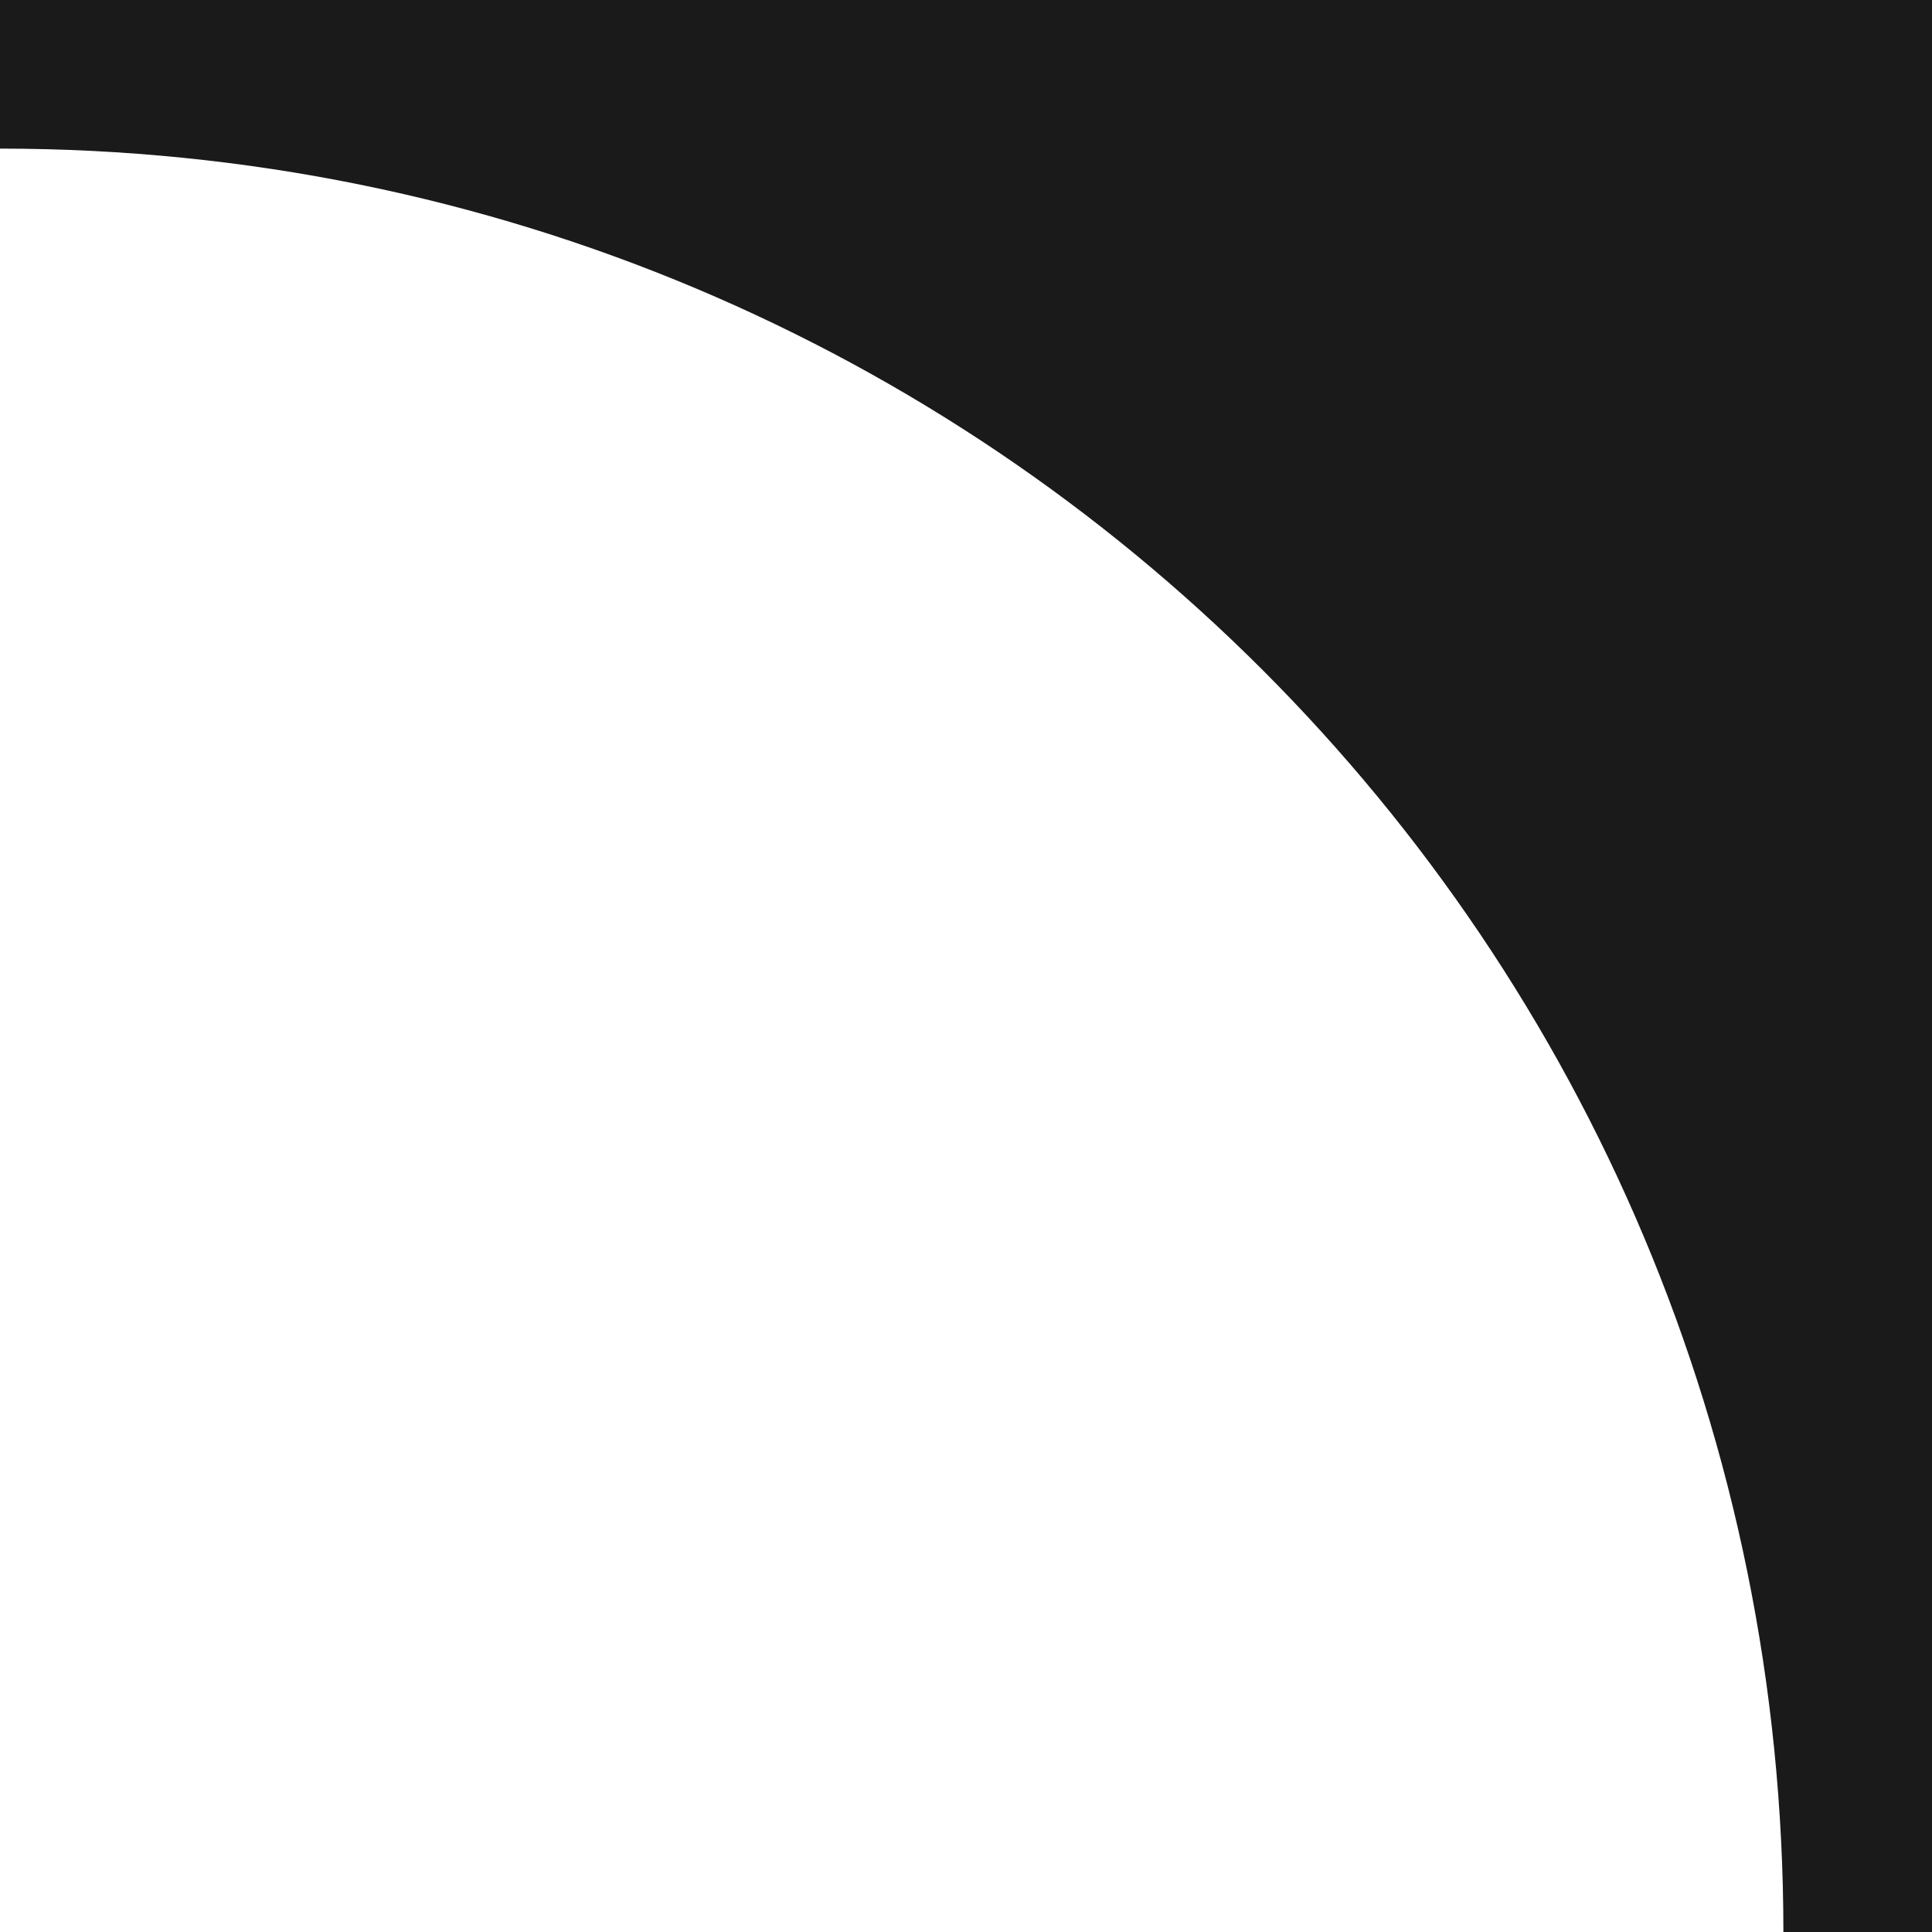 <svg width="228" height="228" viewBox="0 0 228 228" fill="none" xmlns="http://www.w3.org/2000/svg">
<g clip-path="url(#clip0_39_8)">
<path d="M0 17.538C116.631 17.538 210.462 111.369 210.462 228H228V0H0V17.538Z" fill="#1A1A1A"/>
</g>
<defs>
<clipPath id="clip0_39_8">
<rect width="228" height="228" fill="white"/>
</clipPath>
</defs>
</svg>
